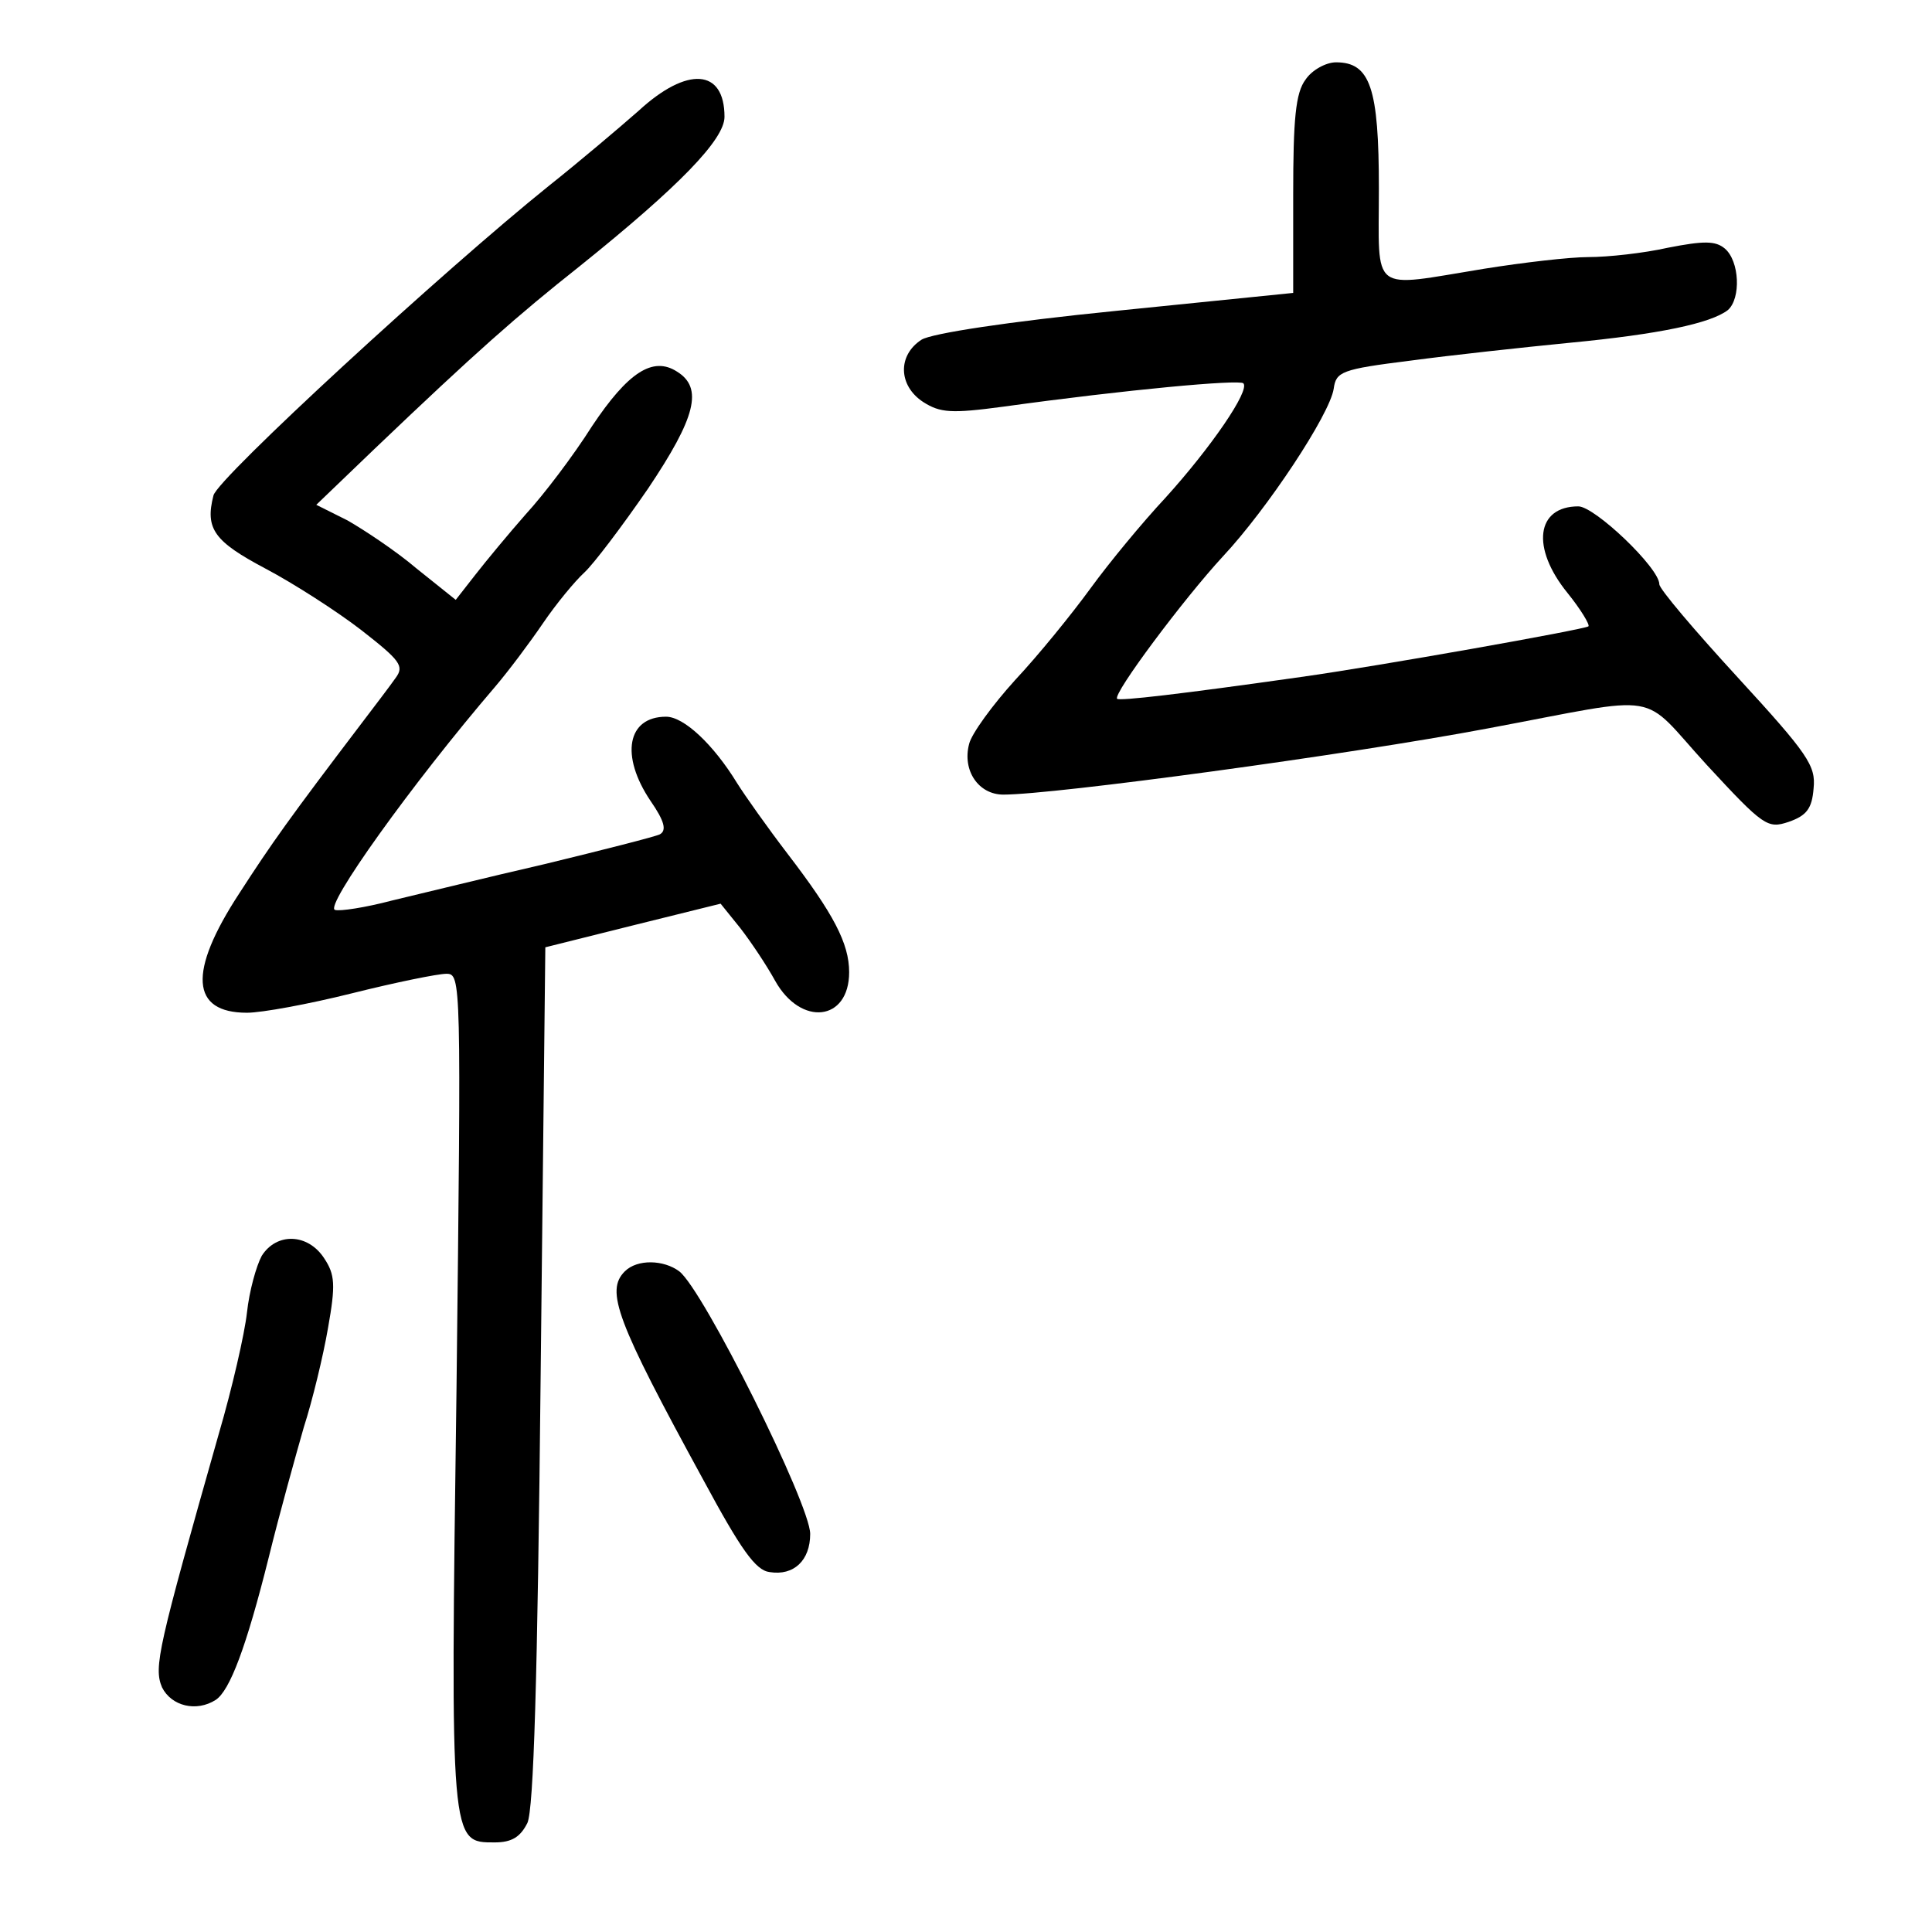 <?xml version="1.0" standalone="no"?>
<!DOCTYPE svg PUBLIC "-//W3C//DTD SVG 20010904//EN"
 "http://www.w3.org/TR/2001/REC-SVG-20010904/DTD/svg10.dtd">
<svg version="1.0" xmlns="http://www.w3.org/2000/svg"
 width="248pt" height="248pt" viewBox="0 0 248 248"
 preserveAspectRatio="xMidYMid meet">
<g transform="translate(0,248) scale(0.1,-0.1)"
fill="#000000" stroke="none">
<path d="M1676 2378 c-13 -17 -16 -51 -16 -148 l0 -126 -227 -23 c-140 -14
-237 -29 -250 -37 -31 -20 -30 -59 2 -80 22 -14 36 -15 103 -6 159 22 302 35
308 30 9 -9 -42 -83 -100 -147 -29 -31 -72 -83 -96 -116 -24 -33 -67 -86 -97
-118 -29 -32 -56 -69 -59 -82 -9 -34 12 -65 44 -65 65 0 442 51 622 85 230 43
193 49 281 -47 73 -79 78 -82 105 -73 23 8 30 17 32 43 3 29 -7 44 -97 142
-56 61 -101 114 -101 120 0 21 -83 100 -104 100 -54 0 -61 -53 -14 -111 17
-21 29 -41 27 -43 -5 -4 -269 -51 -369 -65 -155 -22 -233 -31 -236 -28 -6 6
86 129 136 183 57 61 137 182 142 215 3 22 10 25 98 36 52 7 144 17 205 23
115 11 181 25 203 42 17 15 15 63 -4 79 -12 10 -27 10 -73 1 -31 -7 -77 -12
-102 -12 -24 0 -84 -7 -134 -15 -148 -24 -135 -34 -135 103 0 129 -11 162 -55
162 -13 0 -31 -10 -39 -22z"/>
<path d="M820 2338 c-25 -22 -77 -66 -116 -97 -132 -106 -425 -375 -430 -397
-11 -43 1 -59 67 -94 36 -19 92 -55 123 -79 50 -39 55 -46 44 -61 -7 -10 -26
-35 -42 -56 -95 -125 -117 -156 -159 -221 -66 -101 -62 -153 10 -153 19 0 79
11 135 25 56 14 110 25 121 25 19 0 19 -7 13 -532 -8 -587 -8 -583 49 -583 22
0 33 7 42 25 8 18 13 181 17 575 l6 549 112 28 113 28 25 -31 c14 -18 34 -48
45 -68 33 -59 95 -52 95 11 0 37 -20 75 -79 152 -26 34 -55 75 -65 91 -30 49
-68 85 -91 85 -50 0 -59 -50 -20 -108 18 -26 21 -38 12 -43 -6 -3 -73 -20
-147 -38 -74 -17 -163 -39 -197 -47 -34 -9 -67 -14 -73 -12 -14 4 98 161 206
287 17 20 44 56 61 81 17 25 41 54 53 65 12 11 49 60 82 108 61 91 71 129 37
150 -31 20 -63 -1 -109 -70 -24 -38 -62 -88 -85 -113 -22 -25 -51 -60 -65 -78
l-25 -32 -50 40 c-27 23 -68 50 -89 62 l-40 20 75 72 c131 125 182 170 264
235 127 102 185 162 185 191 0 62 -48 65 -110 8z"/>
<path d="M336 868 c-7 -13 -16 -45 -19 -73 -3 -27 -19 -97 -36 -155 -78 -275
-84 -300 -73 -326 12 -24 44 -32 69 -16 18 12 39 67 68 183 14 57 35 132 45
167 11 34 25 92 31 127 10 56 9 69 -5 90 -21 32 -61 33 -80 3z"/>
<path d="M802 848 c-25 -25 -11 -63 101 -268 48 -89 67 -116 85 -118 31 -5 52
15 52 49 0 38 -137 313 -168 337 -20 15 -54 16 -70 0z"/>
</g>
</svg>
